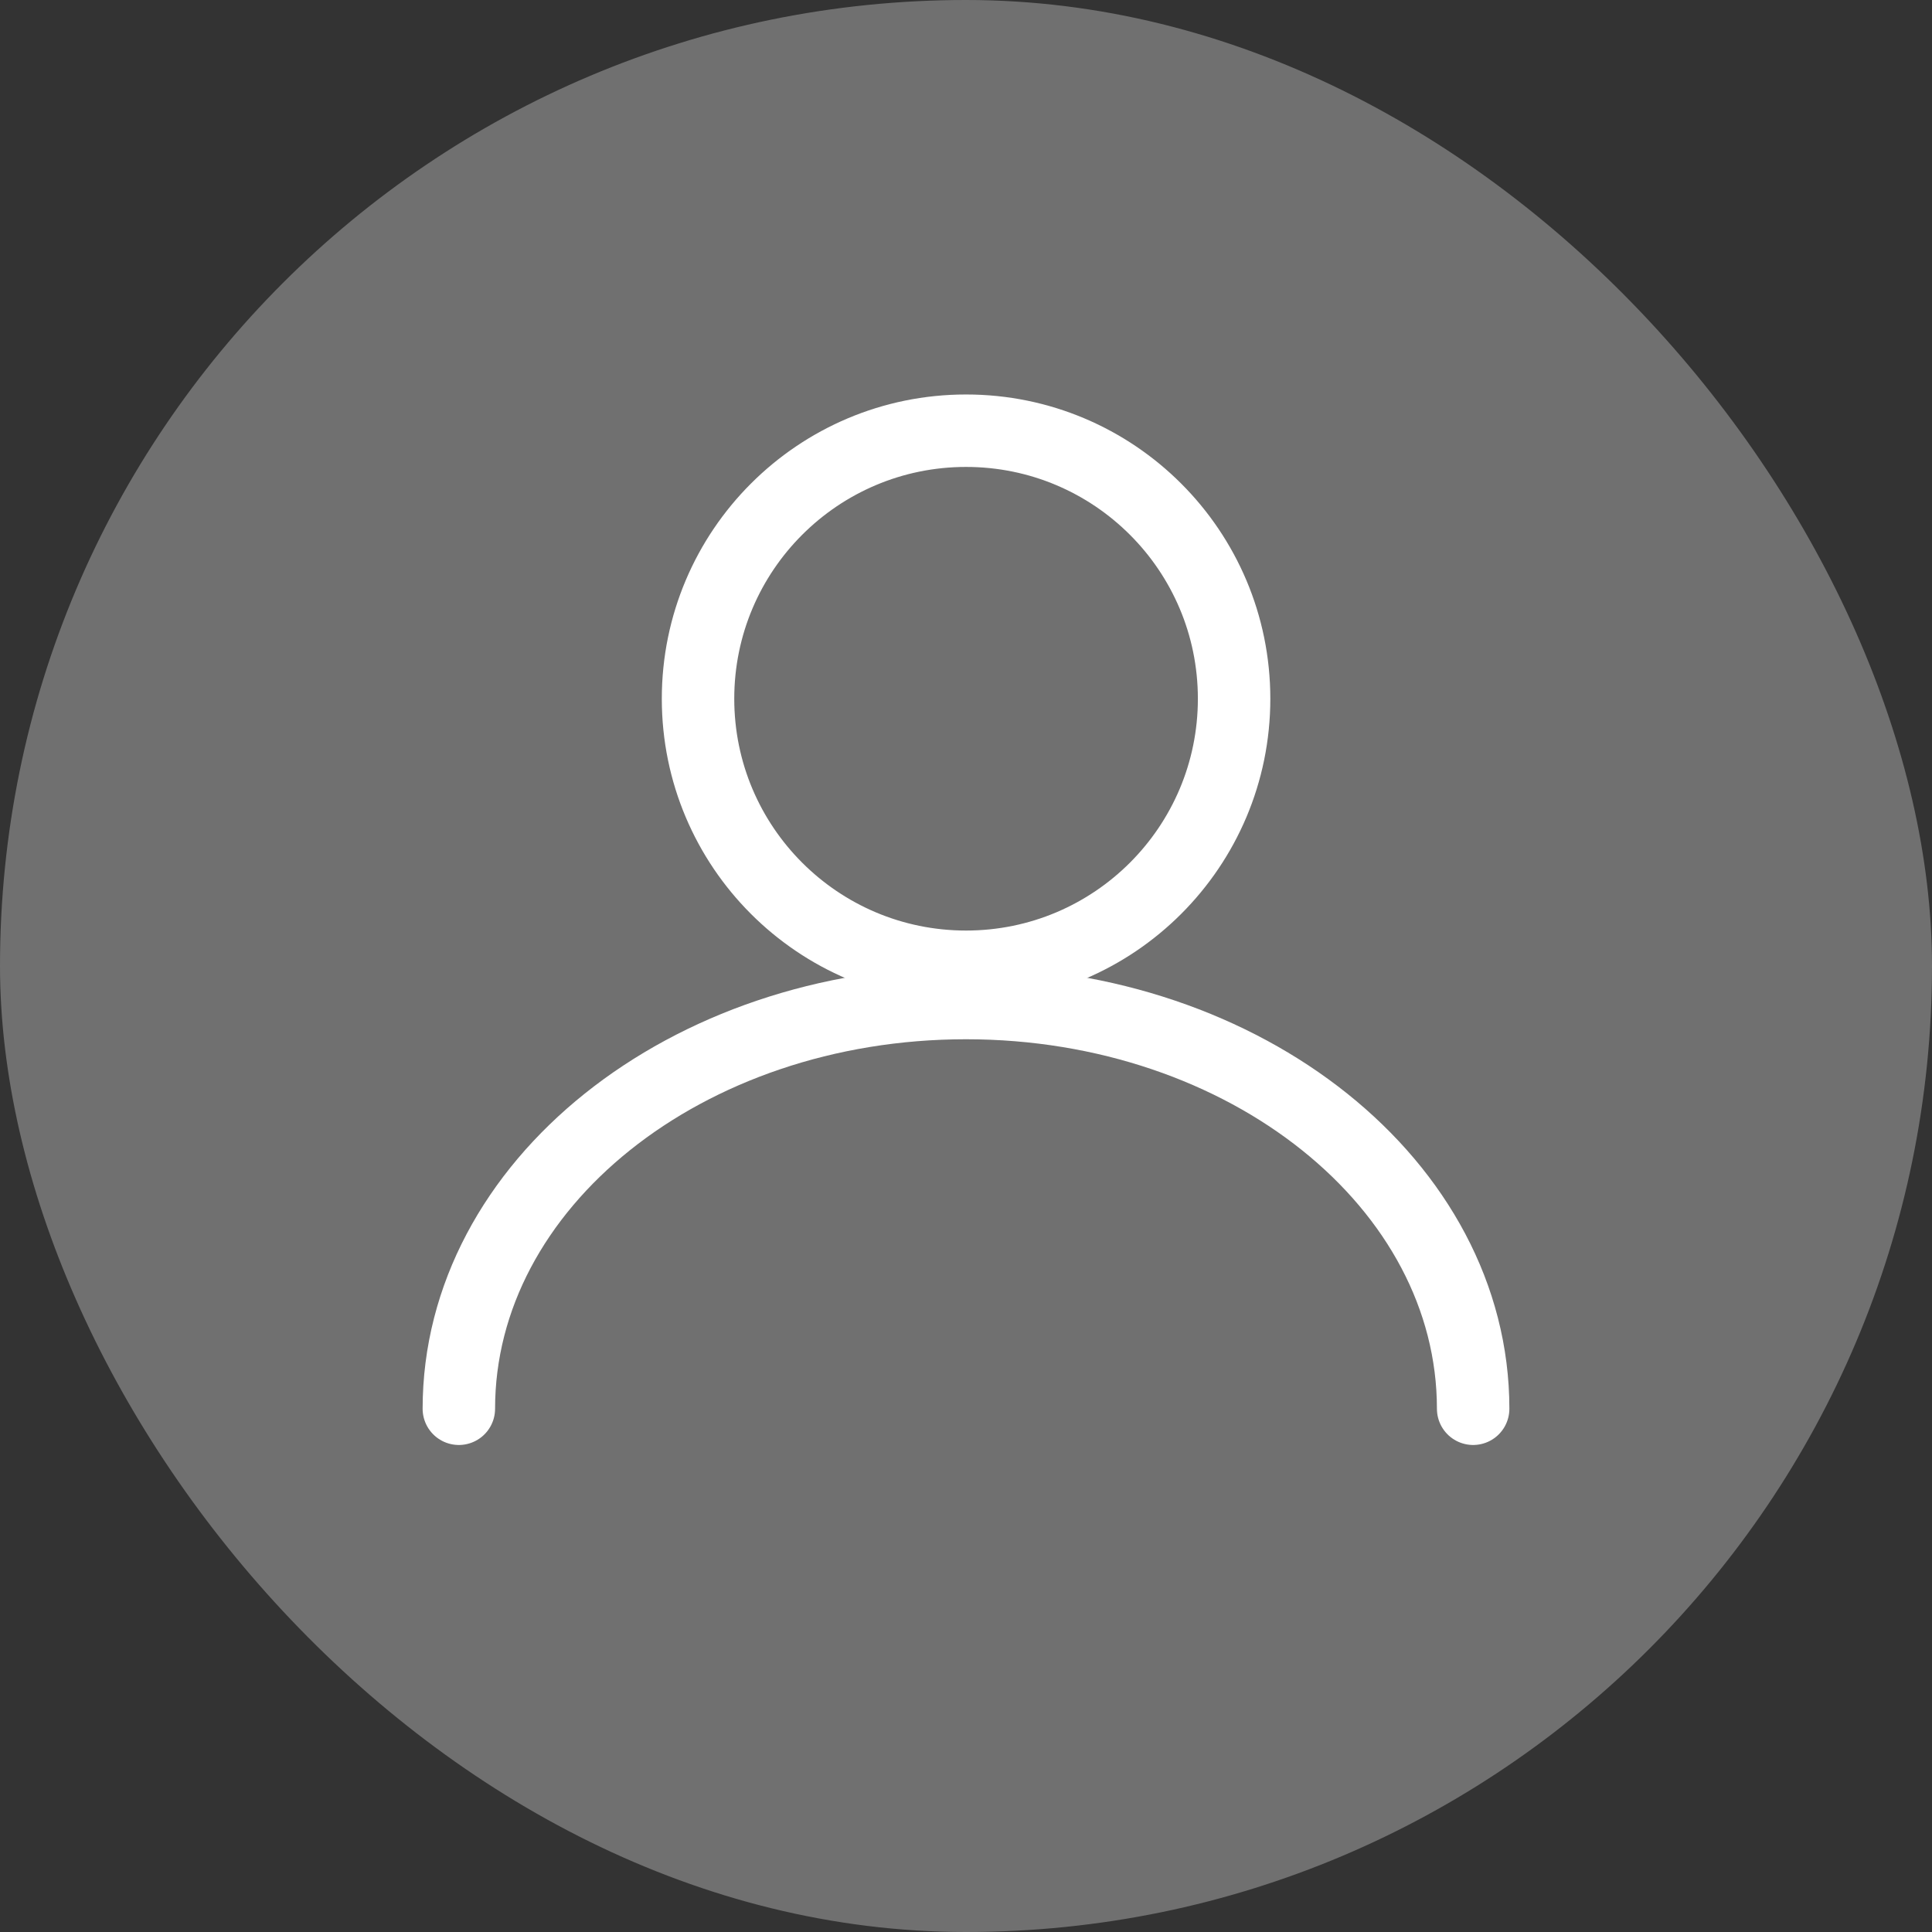 <svg width="30" height="30" viewBox="0 0 30 30" fill="none" xmlns="http://www.w3.org/2000/svg">
<rect x="0" y="0" width="30" height="30" fill="#333333" stroke="none"/>
<rect width="30" height="30" rx="15" fill="#707070"/>
<circle cx="15.001" cy="10.85" r="4.162" stroke="white" stroke-width="1.125"/>
<path d="M22.875 21.875C22.875 18.396 19.349 15.575 15 15.575C10.651 15.575 7.125 18.396 7.125 21.875" stroke="white" stroke-width="1.125" stroke-linecap="round"/>
</svg>

